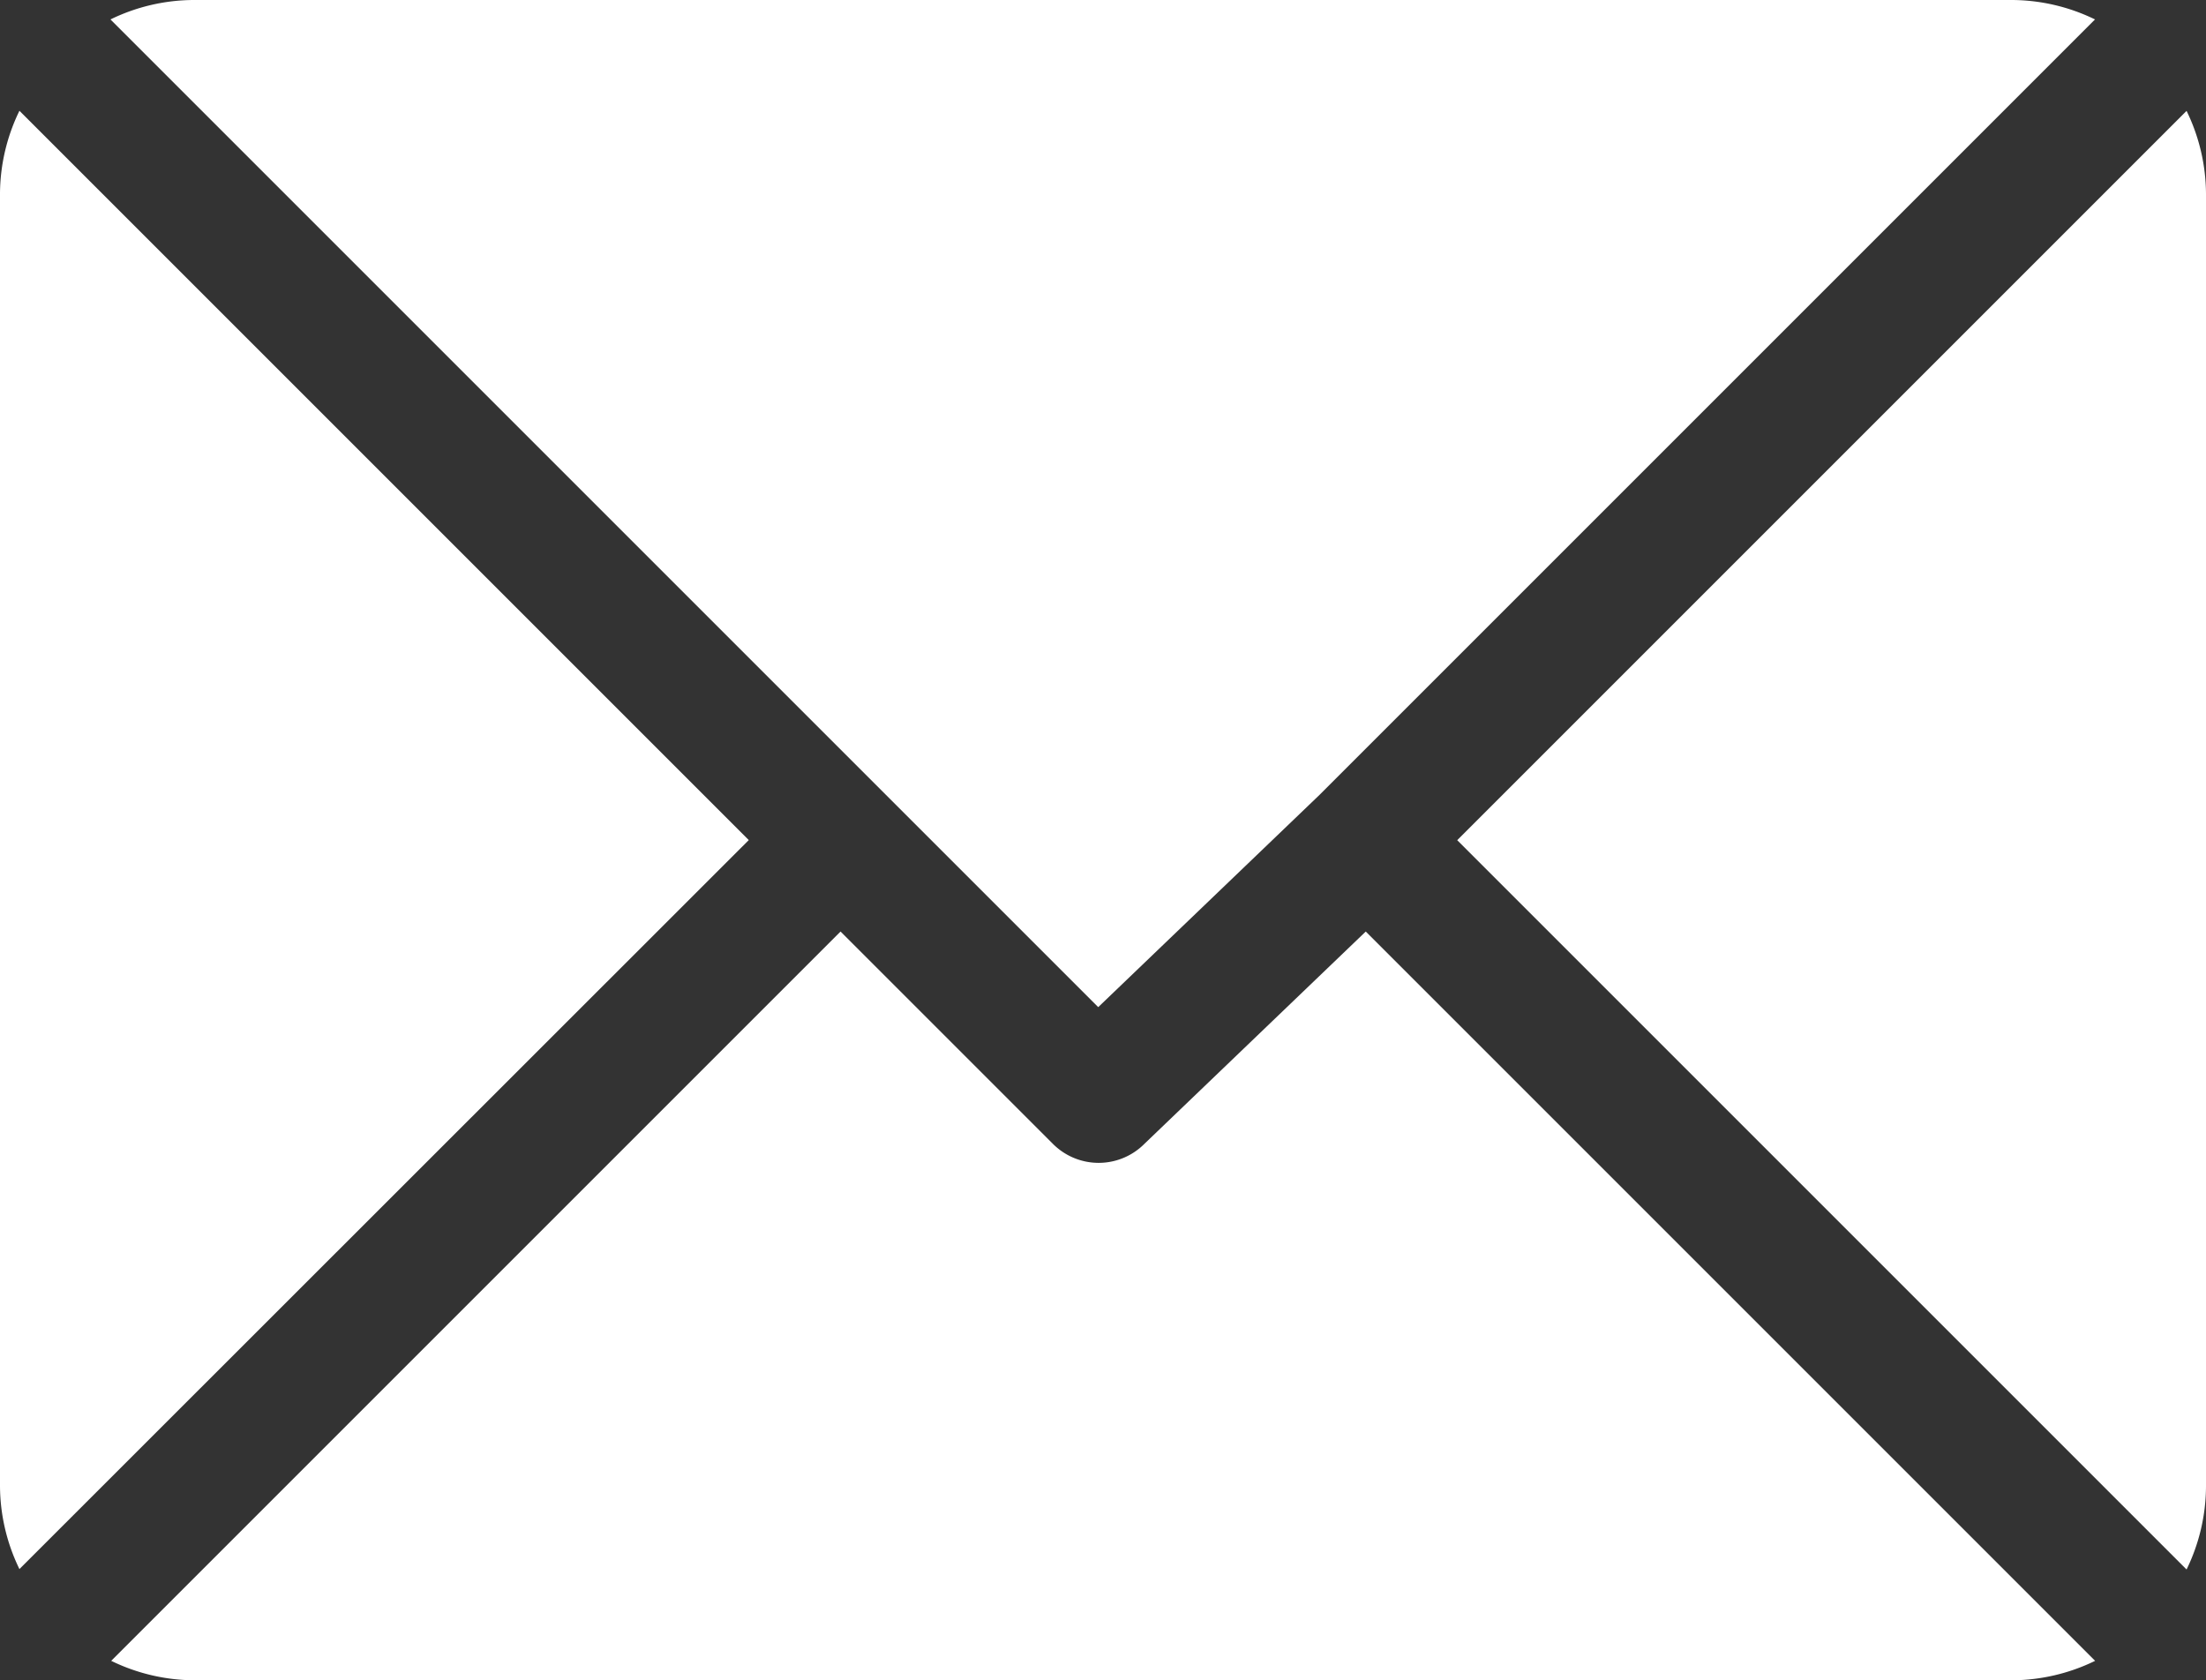 <svg xmlns="http://www.w3.org/2000/svg" width="20.77" height="15.82" viewBox="0 0 20.77 15.82"><rect x="0" y="0" width="20.77" height="15.82" fill="#333333" stroke="none"/><defs><style>.a{fill:#fff;}</style></defs><g transform="translate(0 -61)"><path class="a" d="M43.622,61H26.5a1.8,1.8,0,0,0-.782.183l9.3,9.3,2.085-2h0l7.3-7.3A1.8,1.8,0,0,0,43.622,61Z" transform="translate(-24.678 0)"/><path class="a" d="M345.08,86.728l-6.867,6.867,6.867,6.867a1.8,1.8,0,0,0,.183-.782V87.51A1.8,1.8,0,0,0,345.08,86.728Z" transform="translate(-324.493 -24.684)"/><path class="a" d="M.183,86.721A1.8,1.8,0,0,0,0,87.5v12.17a1.8,1.8,0,0,0,.183.782L7.05,93.588Z" transform="translate(0 -24.678)"/><path class="a" d="M37.53,277.211l-2.085,2a.608.608,0,0,1-.86,0l-2-2-6.867,6.867a1.8,1.8,0,0,0,.782.183H43.615a1.8,1.8,0,0,0,.782-.183Z" transform="translate(-24.671 -207.44)"/></g></svg>